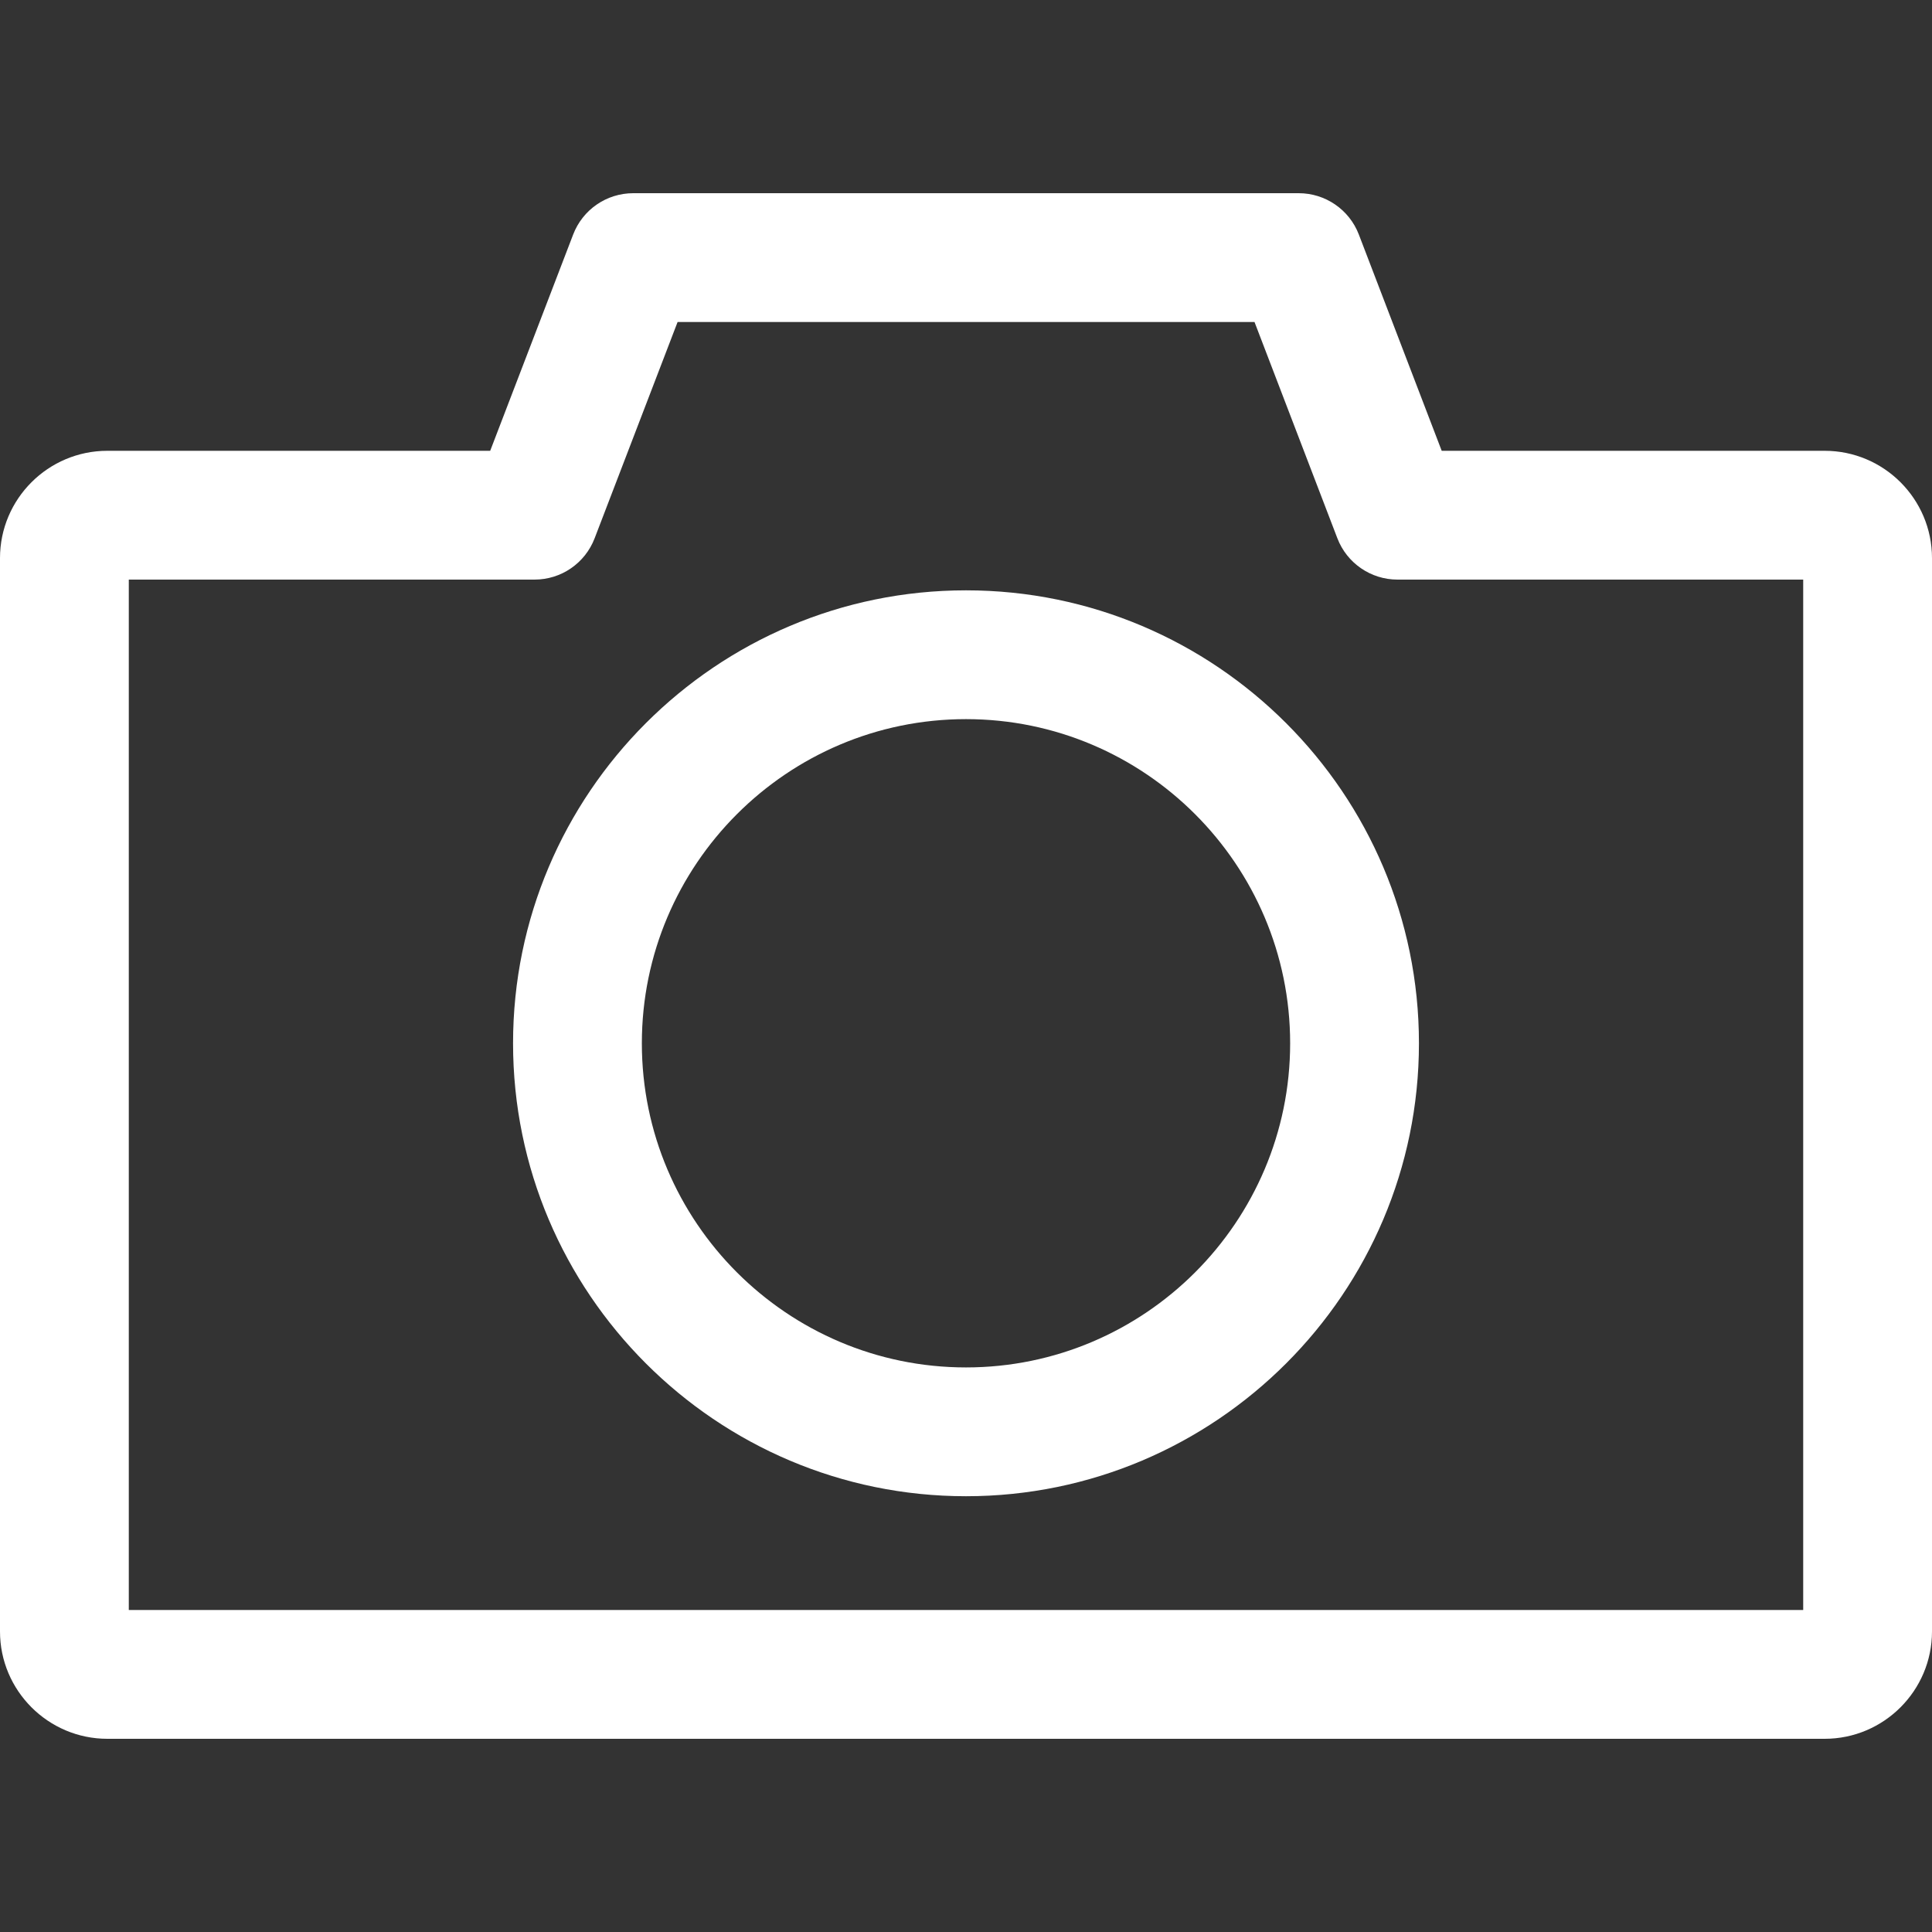 <svg width="18" height="18" viewBox="0 0 18 18" fill="none" xmlns="http://www.w3.org/2000/svg">
<rect x="0" y="0" width="18" height="18" fill="#333333" stroke="none"/>
<path d="M17 4.2H13.432L12.66 2.185C12.571 1.953 12.348 1.8 12.1 1.8H5.9C5.651 1.8 5.429 1.953 5.34 2.185L4.567 4.2H1C0.449 4.2 0 4.648 0 5.2V15.2C0 15.751 0.449 16.2 1 16.2H17C17.551 16.2 18 15.751 18 15.2V5.2C18 4.648 17.551 4.2 17 4.2ZM16.8 15H1.2V5.4H4.98C5.229 5.4 5.451 5.247 5.54 5.015L6.313 3H11.688L12.46 5.015C12.549 5.247 12.772 5.4 13.02 5.4H16.8V15H16.8Z" fill="white"/>
<path d="M9 5.5C6.673 5.5 4.78 7.393 4.78 9.72C4.78 12.047 6.673 13.94 9 13.94C11.327 13.94 13.22 12.047 13.22 9.72C13.22 7.393 11.327 5.5 9 5.5ZM9 12.74C7.335 12.74 5.98 11.385 5.98 9.72C5.98 8.055 7.335 6.7 9 6.7C10.665 6.7 12.02 8.055 12.02 9.72C12.02 11.385 10.665 12.74 9 12.74Z" fill="white"/>
</svg>
